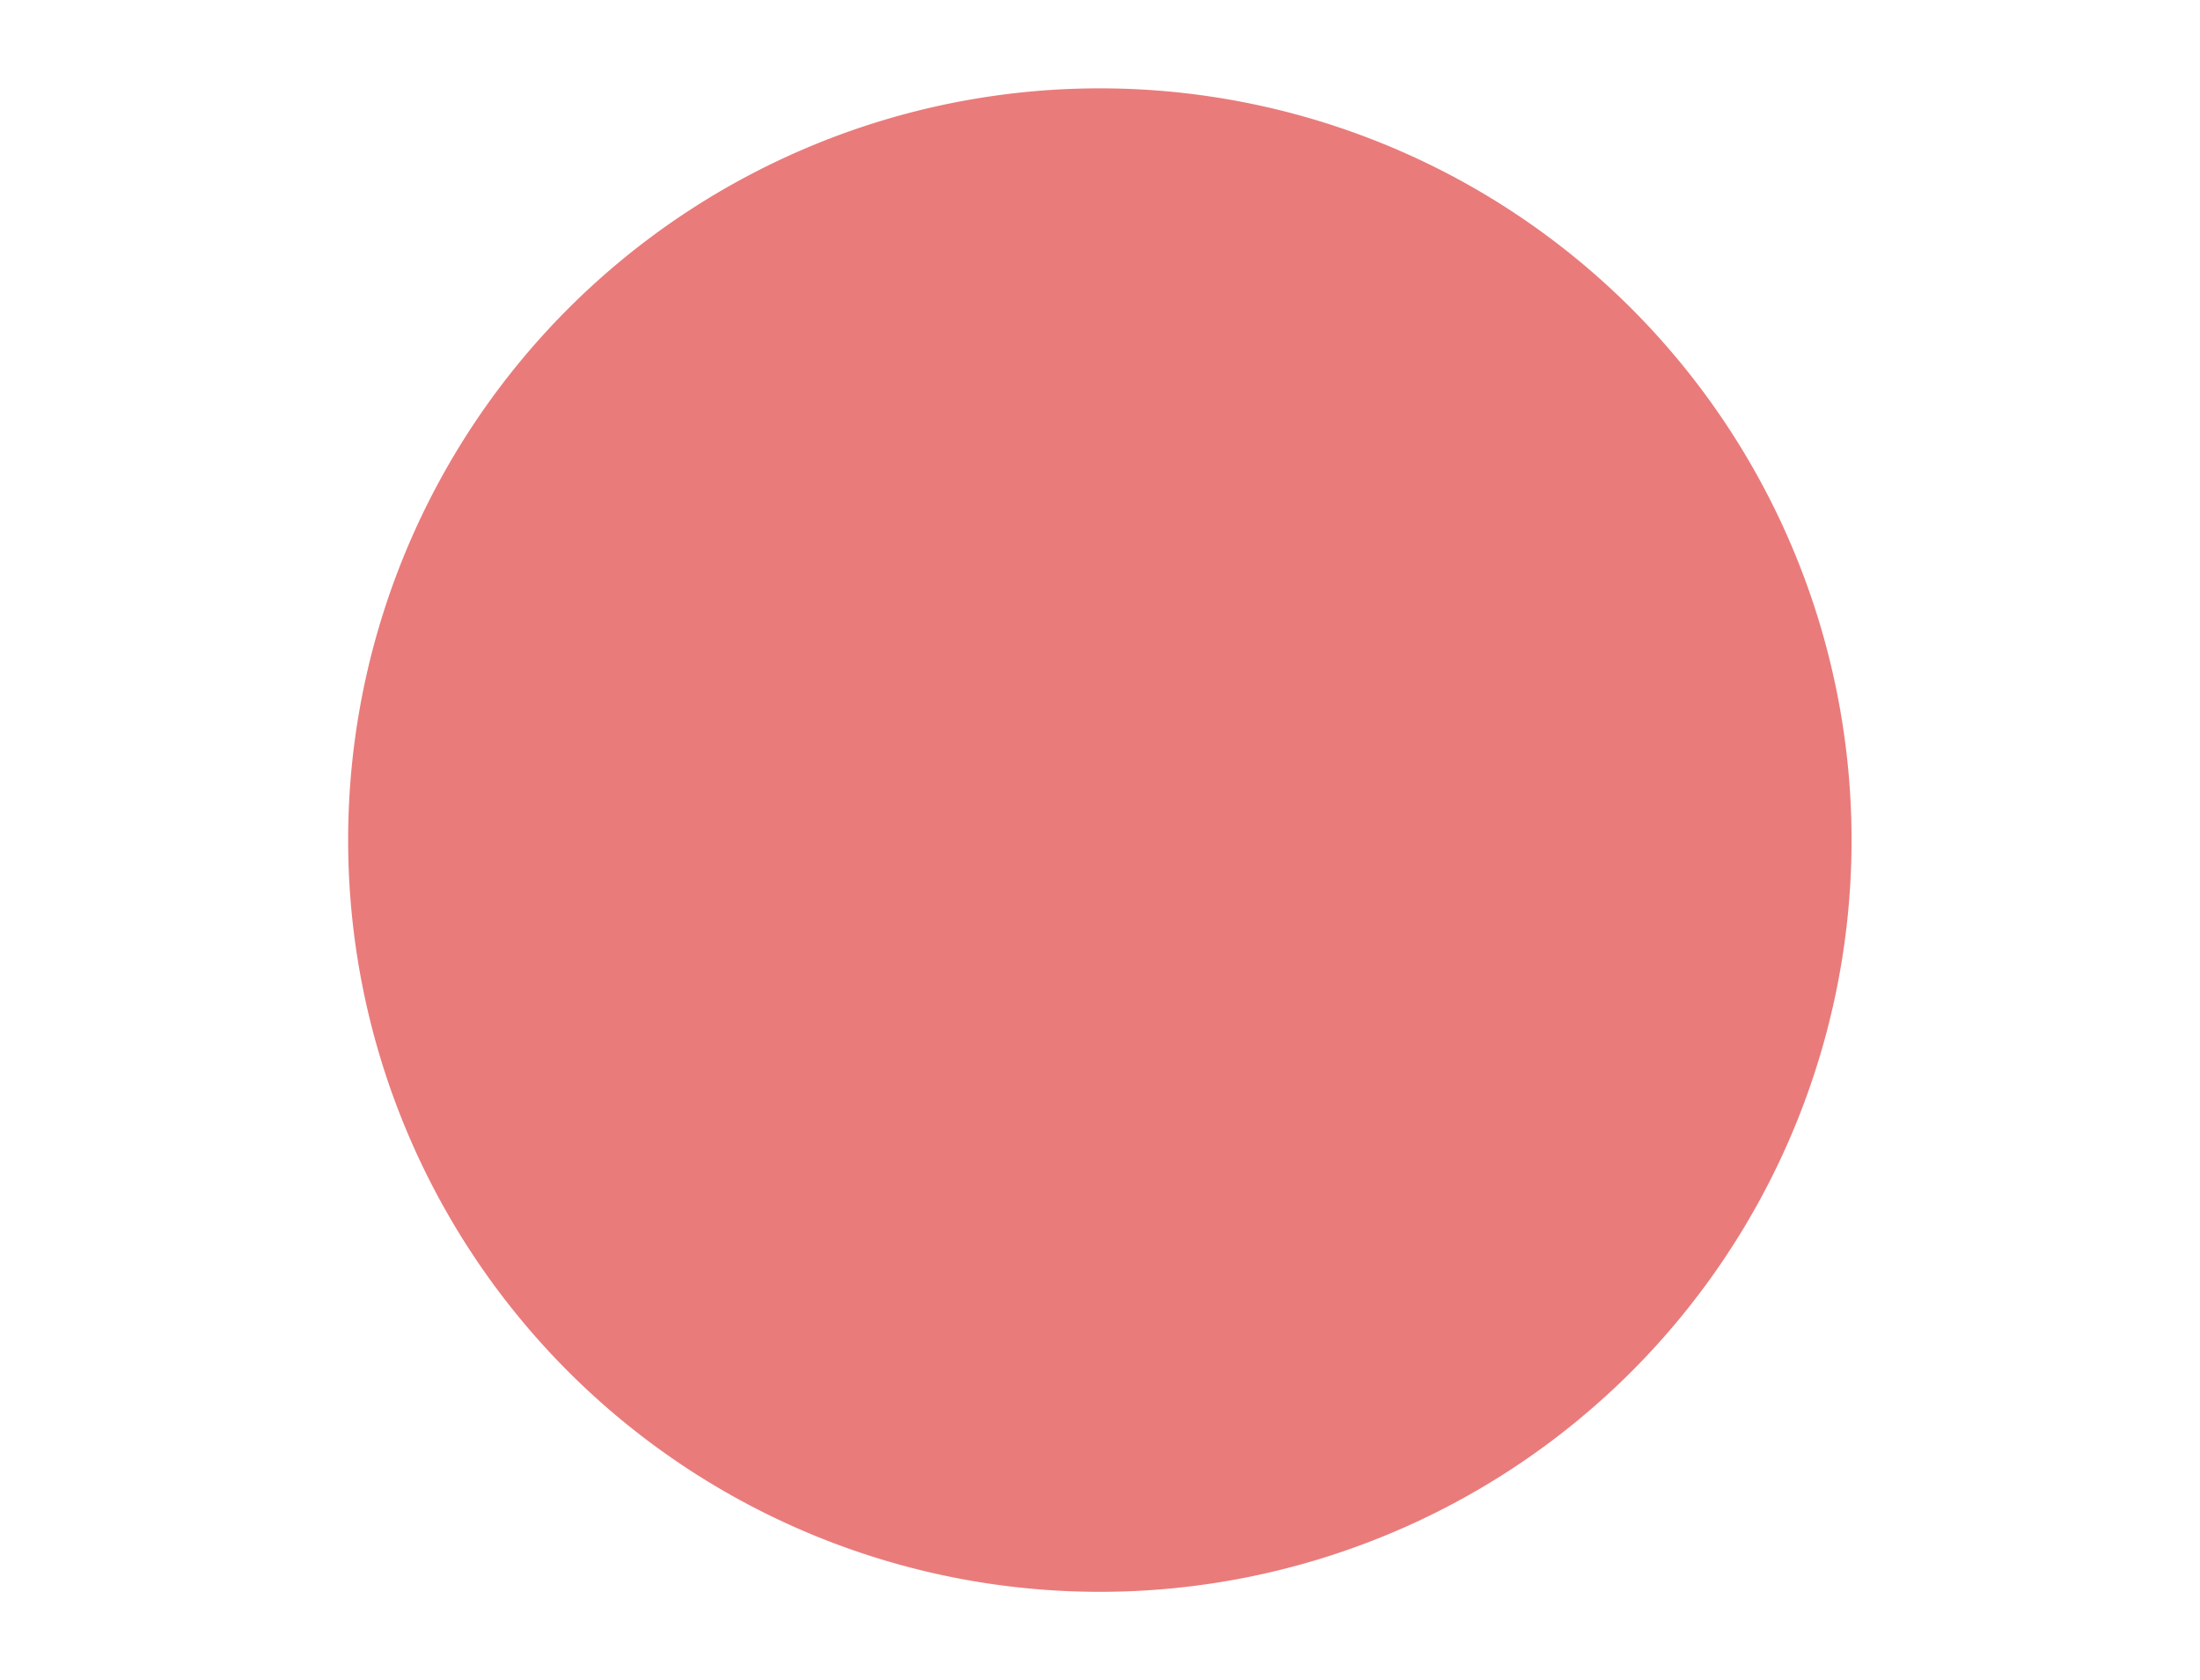 <?xml version="1.0" encoding="UTF-8" standalone="no"?>
<!-- Created with Inkscape (http://www.inkscape.org/) -->

<svg
   xmlns:dc="http://purl.org/dc/elements/1.1/"
   xmlns:cc="http://creativecommons.org/ns#"
   xmlns:rdf="http://www.w3.org/1999/02/22-rdf-syntax-ns#"
   xmlns:svg="http://www.w3.org/2000/svg"
   xmlns="http://www.w3.org/2000/svg"
   xmlns:xlink="http://www.w3.org/1999/xlink"
   xmlns:sodipodi="http://sodipodi.sourceforge.net/DTD/sodipodi-0.dtd"
   xmlns:inkscape="http://www.inkscape.org/namespaces/inkscape"
   version="1.1"
   width="86"
   height="65.67"
   viewBox="0 0 86 65.67"
   id="svg2"
   inkscape:version="0.48.4 r9939"
   sodipodi:docname="circle-fill-red.svg">
  <sodipodi:namedview
     pagecolor="#ffffff"
     bordercolor="#666666"
     borderopacity="1"
     objecttolerance="10"
     gridtolerance="10"
     guidetolerance="10"
     inkscape:pageopacity="0"
     inkscape:pageshadow="2"
     inkscape:window-width="1920"
     inkscape:window-height="1017"
     id="namedview32"
     showgrid="false"
     inkscape:zoom="3.3255814"
     inkscape:cx="24.703196"
     inkscape:cy="30.462548"
     inkscape:window-x="1358"
     inkscape:window-y="-8"
     inkscape:window-maximized="1"
     inkscape:current-layer="svg2" />
  <defs
     id="defs10">
    <linearGradient
       id="linearGradient3813">
      <stop
         style="stop-color:#a8a8a8;stop-opacity:1;"
         offset="0"
         id="stop3815" />
      <stop
         style="stop-color:#a8a8a8;stop-opacity:0;"
         offset="1"
         id="stop3817" />
    </linearGradient>
    <linearGradient
       inkscape:collect="always"
       id="linearGradient3801">
      <stop
         style="stop-color:#000000;stop-opacity:1;"
         offset="0"
         id="stop3803" />
      <stop
         style="stop-color:#000000;stop-opacity:0;"
         offset="1"
         id="stop3805" />
    </linearGradient>
    <linearGradient
       inkscape:collect="always"
       id="linearGradient3789">
      <stop
         style="stop-color:#000000;stop-opacity:1;"
         offset="0"
         id="stop3791" />
      <stop
         style="stop-color:#000000;stop-opacity:0;"
         offset="1"
         id="stop3793" />
    </linearGradient>
    <linearGradient
       id="linearGradient3847">
      <stop
         id="stop3849"
         style="stop-color:#b1afaf;stop-opacity:1"
         offset="0" />
      <stop
         id="stop3851"
         style="stop-color:#b1afaf;stop-opacity:0"
         offset="1" />
    </linearGradient>
    <linearGradient
       id="linearGradient3771">
      <stop
         id="stop3773"
         style="stop-color:#99653b;stop-opacity:0.184"
         offset="0" />
    </linearGradient>
    <linearGradient
       x1="0.936"
       y1="33.571"
       x2="86.936"
       y2="33.571"
       id="linearGradient3853"
       xlink:href="#linearGradient3847"
       gradientUnits="userSpaceOnUse" />
    <linearGradient
       x1="0.936"
       y1="33.571"
       x2="86.936"
       y2="33.571"
       id="linearGradient3853-7"
       xlink:href="#linearGradient3847-4"
       gradientUnits="userSpaceOnUse" />
    <linearGradient
       id="linearGradient3847-4">
      <stop
         id="stop3897"
         style="stop-color:#b1af99;stop-opacity:0.107"
         offset="0" />
      <stop
         id="stop3851-9"
         style="stop-color:#b1afaf;stop-opacity:0.312"
         offset="1" />
    </linearGradient>
    <radialGradient
       cx="115.938"
       cy="51.735"
       r="43"
       fx="115.938"
       fy="51.735"
       id="radialGradient3895"
       xlink:href="#linearGradient3847-4"
       gradientUnits="userSpaceOnUse"
       gradientTransform="matrix(1,0,0,0.763,-71.904,-4.484)" />
    <radialGradient
       cx="115.938"
       cy="51.735"
       r="43"
       fx="115.938"
       fy="51.735"
       id="radialGradient3895-8"
       xlink:href="#linearGradient3847-4-8"
       gradientUnits="userSpaceOnUse"
       gradientTransform="matrix(1,0,0,0.763,-71.904,-4.484)" />
    <linearGradient
       id="linearGradient3847-4-8">
      <stop
         id="stop3897-2"
         style="stop-color:#b1af99;stop-opacity:0.107"
         offset="0" />
      <stop
         id="stop3851-9-4"
         style="stop-color:#b1afaf;stop-opacity:0.312"
         offset="1" />
    </linearGradient>
    <radialGradient
       cx="115.938"
       cy="51.735"
       r="43"
       fx="115.938"
       fy="51.735"
       id="radialGradient3914"
       xlink:href="#linearGradient3847-4-8"
       gradientUnits="userSpaceOnUse"
       gradientTransform="matrix(0.987,0,0,0.731,-71.71,-5.348)" />
    <radialGradient
       cx="115.938"
       cy="51.735"
       r="43"
       fx="115.938"
       fy="51.735"
       id="radialGradient3939"
       xlink:href="#linearGradient3847-4-8"
       gradientUnits="userSpaceOnUse"
       gradientTransform="matrix(0.987,0,0,0.731,-71.71,-5.348)" />
    <radialGradient
       cx="115.938"
       cy="51.735"
       r="43"
       fx="115.938"
       fy="51.735"
       id="radialGradient3941"
       xlink:href="#linearGradient3847-4"
       gradientUnits="userSpaceOnUse"
       gradientTransform="matrix(1,0,0,0.763,-71.904,-4.484)" />
    <linearGradient
       x1="0.936"
       y1="33.571"
       x2="86.936"
       y2="33.571"
       id="linearGradient3943"
       xlink:href="#linearGradient3847"
       gradientUnits="userSpaceOnUse" />
    <linearGradient
       inkscape:collect="always"
       xlink:href="#linearGradient3789"
       id="linearGradient3795"
       x1="-57.332"
       y1="29.135"
       x2="-1.304"
       y2="29.135"
       gradientUnits="userSpaceOnUse" />
    <linearGradient
       inkscape:collect="always"
       xlink:href="#linearGradient3801"
       id="linearGradient3807"
       x1="-67.19"
       y1="28.141"
       x2="-21.901"
       y2="28.141"
       gradientUnits="userSpaceOnUse" />
    <linearGradient
       inkscape:collect="always"
       xlink:href="#linearGradient3813"
       id="linearGradient3819"
       x1="-55.78"
       y1="-58.895"
       x2="-10.976"
       y2="52.063"
       gradientUnits="userSpaceOnUse" />
    <linearGradient
       inkscape:collect="always"
       xlink:href="#linearGradient3813-7"
       id="linearGradient3819-1"
       x1="-55.78"
       y1="-58.895"
       x2="-10.976"
       y2="52.063"
       gradientUnits="userSpaceOnUse" />
    <linearGradient
       id="linearGradient3813-7">
      <stop
         style="stop-color:#000000;stop-opacity:1;"
         offset="0"
         id="stop3815-4" />
      <stop
         style="stop-color:#000000;stop-opacity:0.357;"
         offset="1"
         id="stop3817-0" />
    </linearGradient>
    <radialGradient
       inkscape:collect="always"
       xlink:href="#linearGradient3813-7"
       id="radialGradient3855"
       cx="-32.701"
       cy="17.483"
       fx="-32.701"
       fy="17.483"
       r="26.435"
       gradientUnits="userSpaceOnUse" />
    <filter
       inkscape:collect="always"
       id="filter3897">
      <feGaussianBlur
         inkscape:collect="always"
         stdDeviation="0.79"
         id="feGaussianBlur3899" />
    </filter>
    <linearGradient
       inkscape:collect="always"
       xlink:href="#linearGradient3813-8"
       id="linearGradient3819-4"
       x1="-55.78"
       y1="-58.895"
       x2="-10.976"
       y2="52.063"
       gradientUnits="userSpaceOnUse" />
    <linearGradient
       id="linearGradient3813-8">
      <stop
         style="stop-color:#d0d0d0;stop-opacity:1;"
         offset="0"
         id="stop3815-8" />
      <stop
         style="stop-color:#d0d0d0;stop-opacity:0;"
         offset="1"
         id="stop3817-2" />
    </linearGradient>
    <linearGradient
       y2="52.063"
       x2="-10.976"
       y1="-58.895"
       x1="-55.78"
       gradientUnits="userSpaceOnUse"
       id="linearGradient3916"
       xlink:href="#linearGradient3813-8"
       inkscape:collect="always" />
    <linearGradient
       inkscape:collect="always"
       xlink:href="#linearGradient3813"
       id="linearGradient3935"
       gradientUnits="userSpaceOnUse"
       x1="-55.78"
       y1="-58.895"
       x2="-10.976"
       y2="52.063" />
    <linearGradient
       inkscape:collect="always"
       xlink:href="#linearGradient3813-5"
       id="linearGradient3935-5"
       gradientUnits="userSpaceOnUse"
       x1="-55.78"
       y1="-58.895"
       x2="-10.976"
       y2="52.063" />
    <linearGradient
       id="linearGradient3813-5">
      <stop
         style="stop-color:#a8a8a8;stop-opacity:1;"
         offset="0"
         id="stop3815-1" />
      <stop
         style="stop-color:#a8a8a8;stop-opacity:0;"
         offset="1"
         id="stop3817-7" />
    </linearGradient>
    <filter
       inkscape:collect="always"
       id="filter4024">
      <feGaussianBlur
         inkscape:collect="always"
         stdDeviation="0.337"
         id="feGaussianBlur4026" />
    </filter>
  </defs>
  <path
     sodipodi:type="arc"
     style="fill:#ea7b7b;stroke:none;stroke-width:0.91;stroke-miterlimit:4;stroke-opacity:1;stroke-dasharray:none;fill-opacity:1"
     id="path3811-1"
     sodipodi:cx="-32.70105"
     sodipodi:cy="17.482935"
     sodipodi:rx="25.935314"
     sodipodi:ry="25.935314"
     d="m -6.766,17.483 a 25.935,25.935 0 1 1 -51.871,0 25.935,25.935 0 1 1 51.871,0 z"
     transform="matrix(1.133,0,0,1.133,80.045,13.03)" />
</svg>

